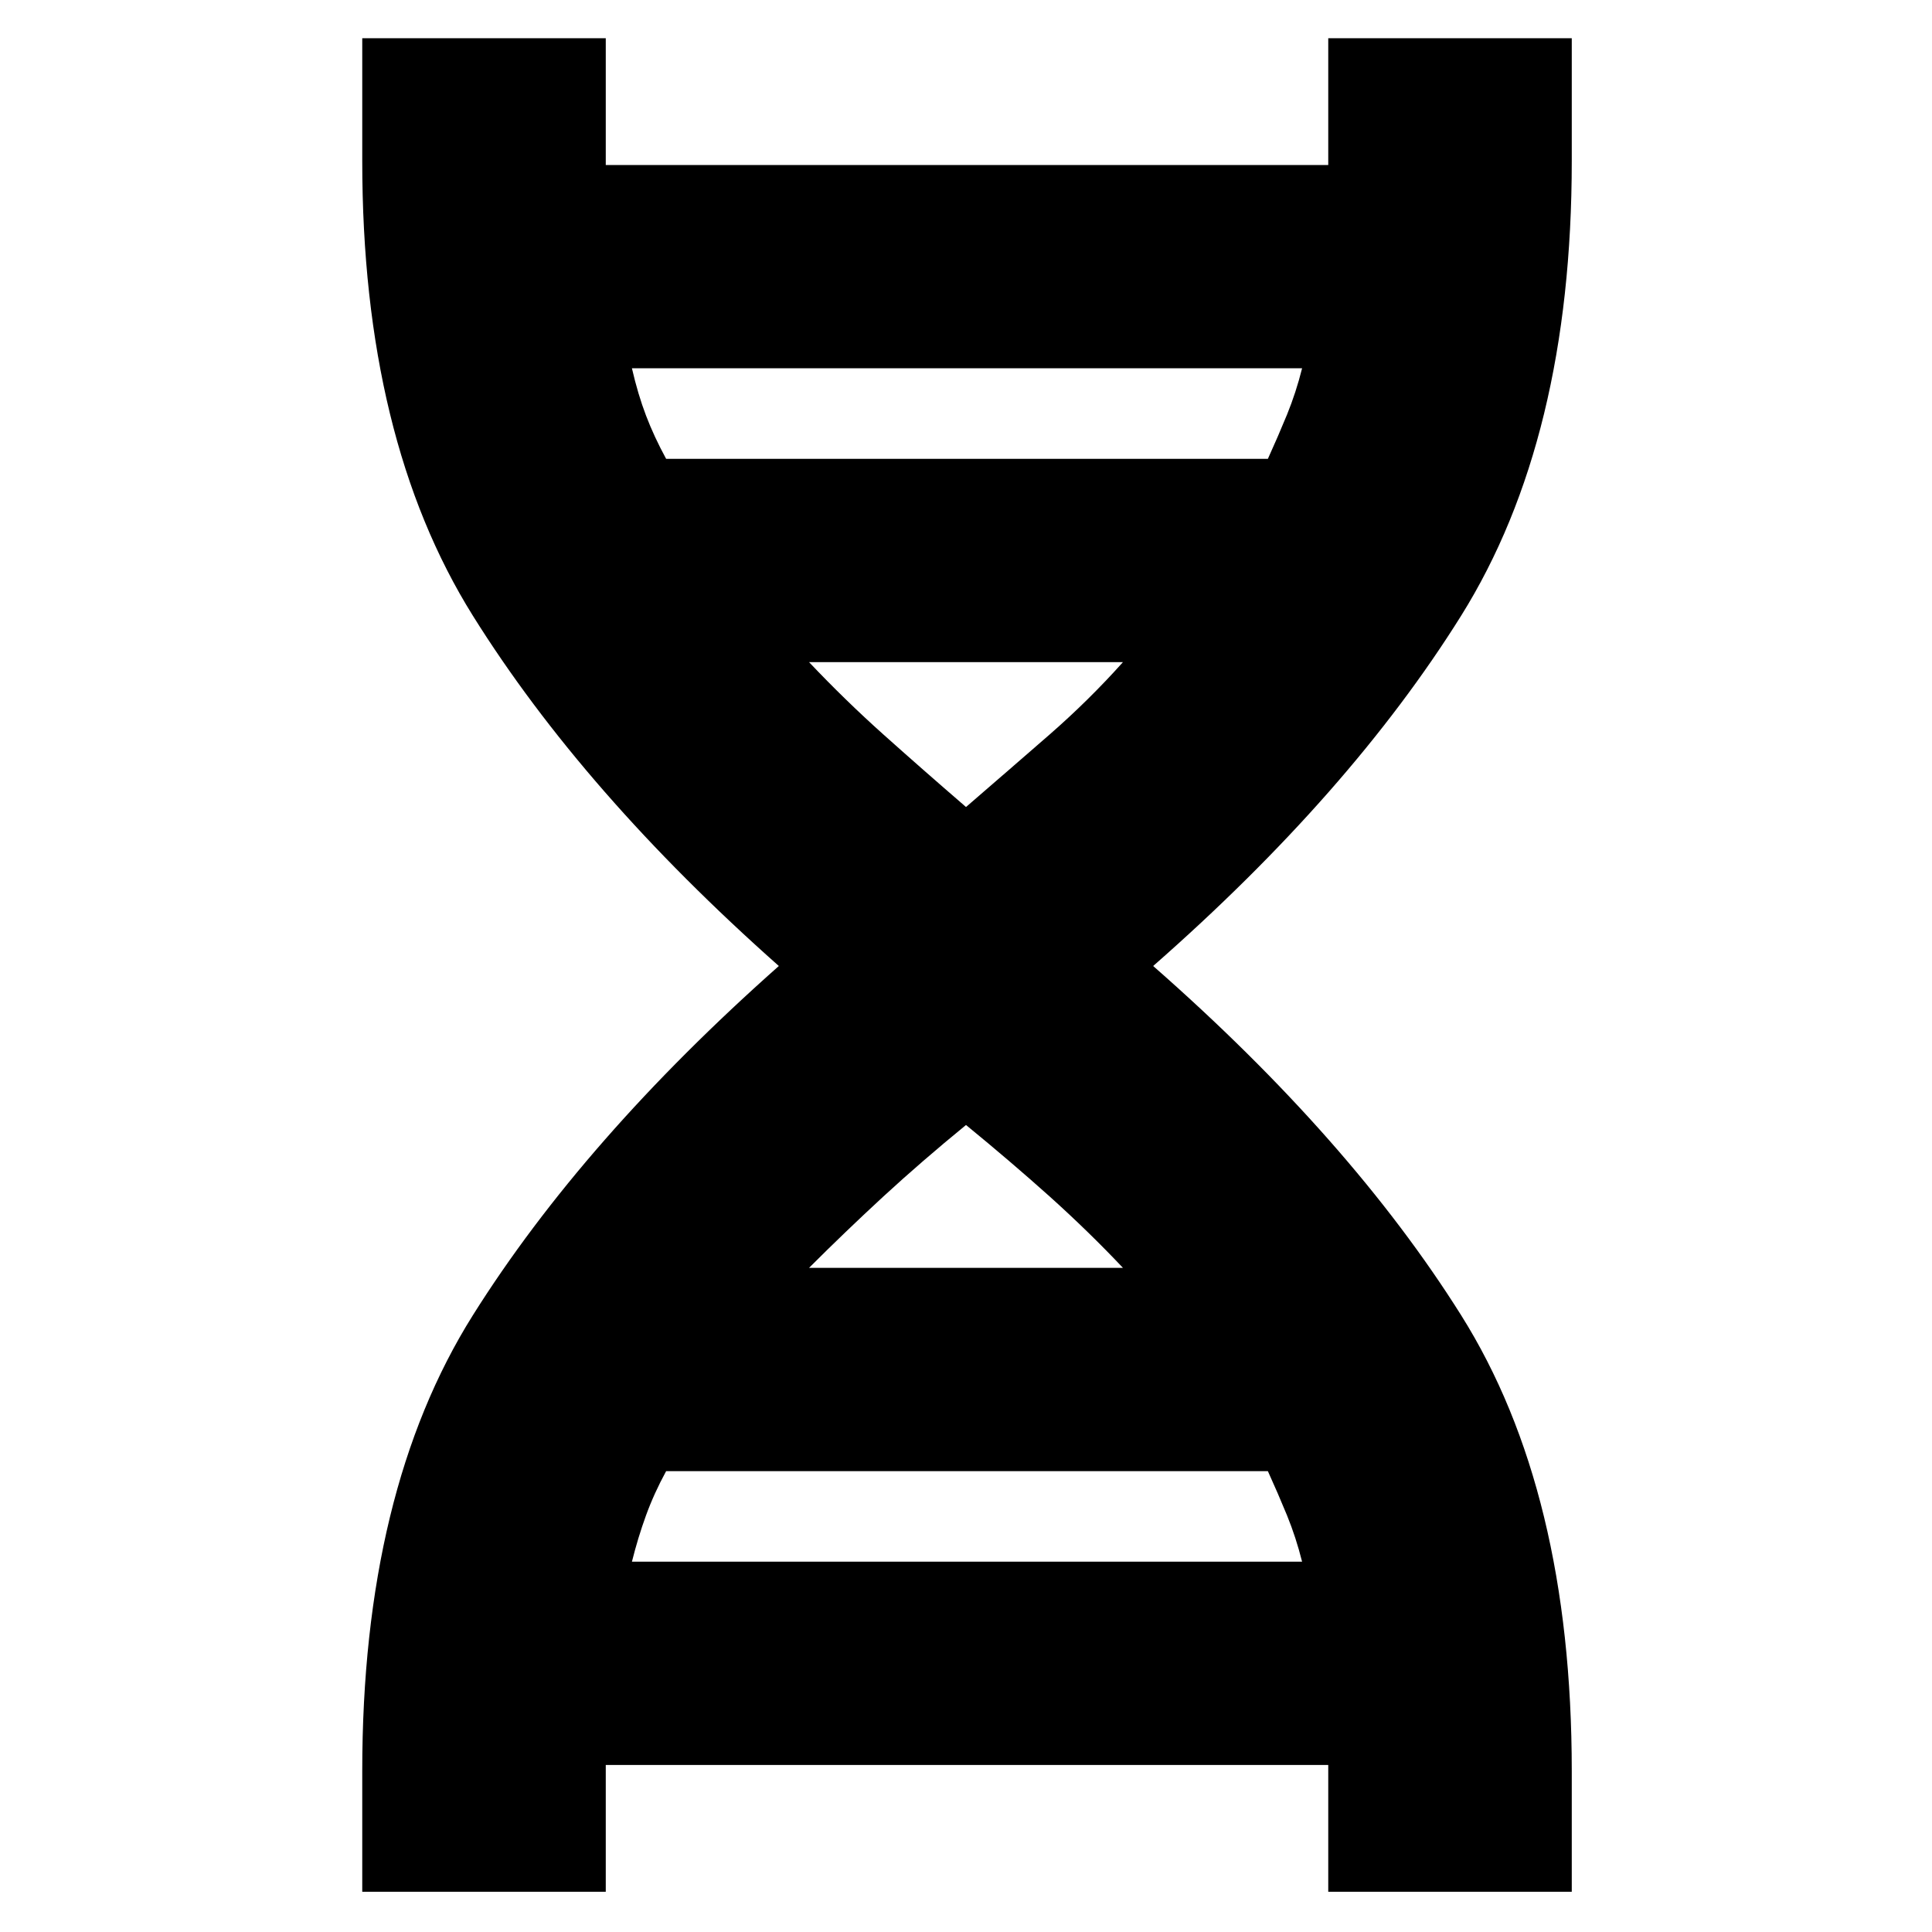 <svg xmlns="http://www.w3.org/2000/svg" height="24" width="24"><path d="M4.5 23.5V22q0-3.475 1.375-5.663Q7.25 14.15 9.675 12q-2.425-2.15-3.8-4.35Q4.5 5.45 4.5 2V.475h3.025V2.05H16.5V.475h3.025V2q0 3.45-1.375 5.65T14.325 12q2.45 2.15 3.825 4.337 1.375 2.188 1.375 5.663v1.5H16.5v-1.575H7.525V23.5ZM8.275 5.7h7.475q.125-.275.238-.55.112-.275.187-.575H7.85q.075.325.175.587.1.263.25.538ZM12 10.025q.55-.475 1.038-.9.487-.425.912-.9h-3.9q.45.475.925.9.475.425 1.025.9Zm-1.95 5.725h3.9q-.425-.45-.912-.888-.488-.437-1.038-.887-.55.45-1.025.887-.475.438-.925.888Zm-2.2 3.65h8.325q-.075-.3-.187-.575-.113-.275-.238-.55H8.275q-.15.275-.25.55t-.175.575Z"/></svg>